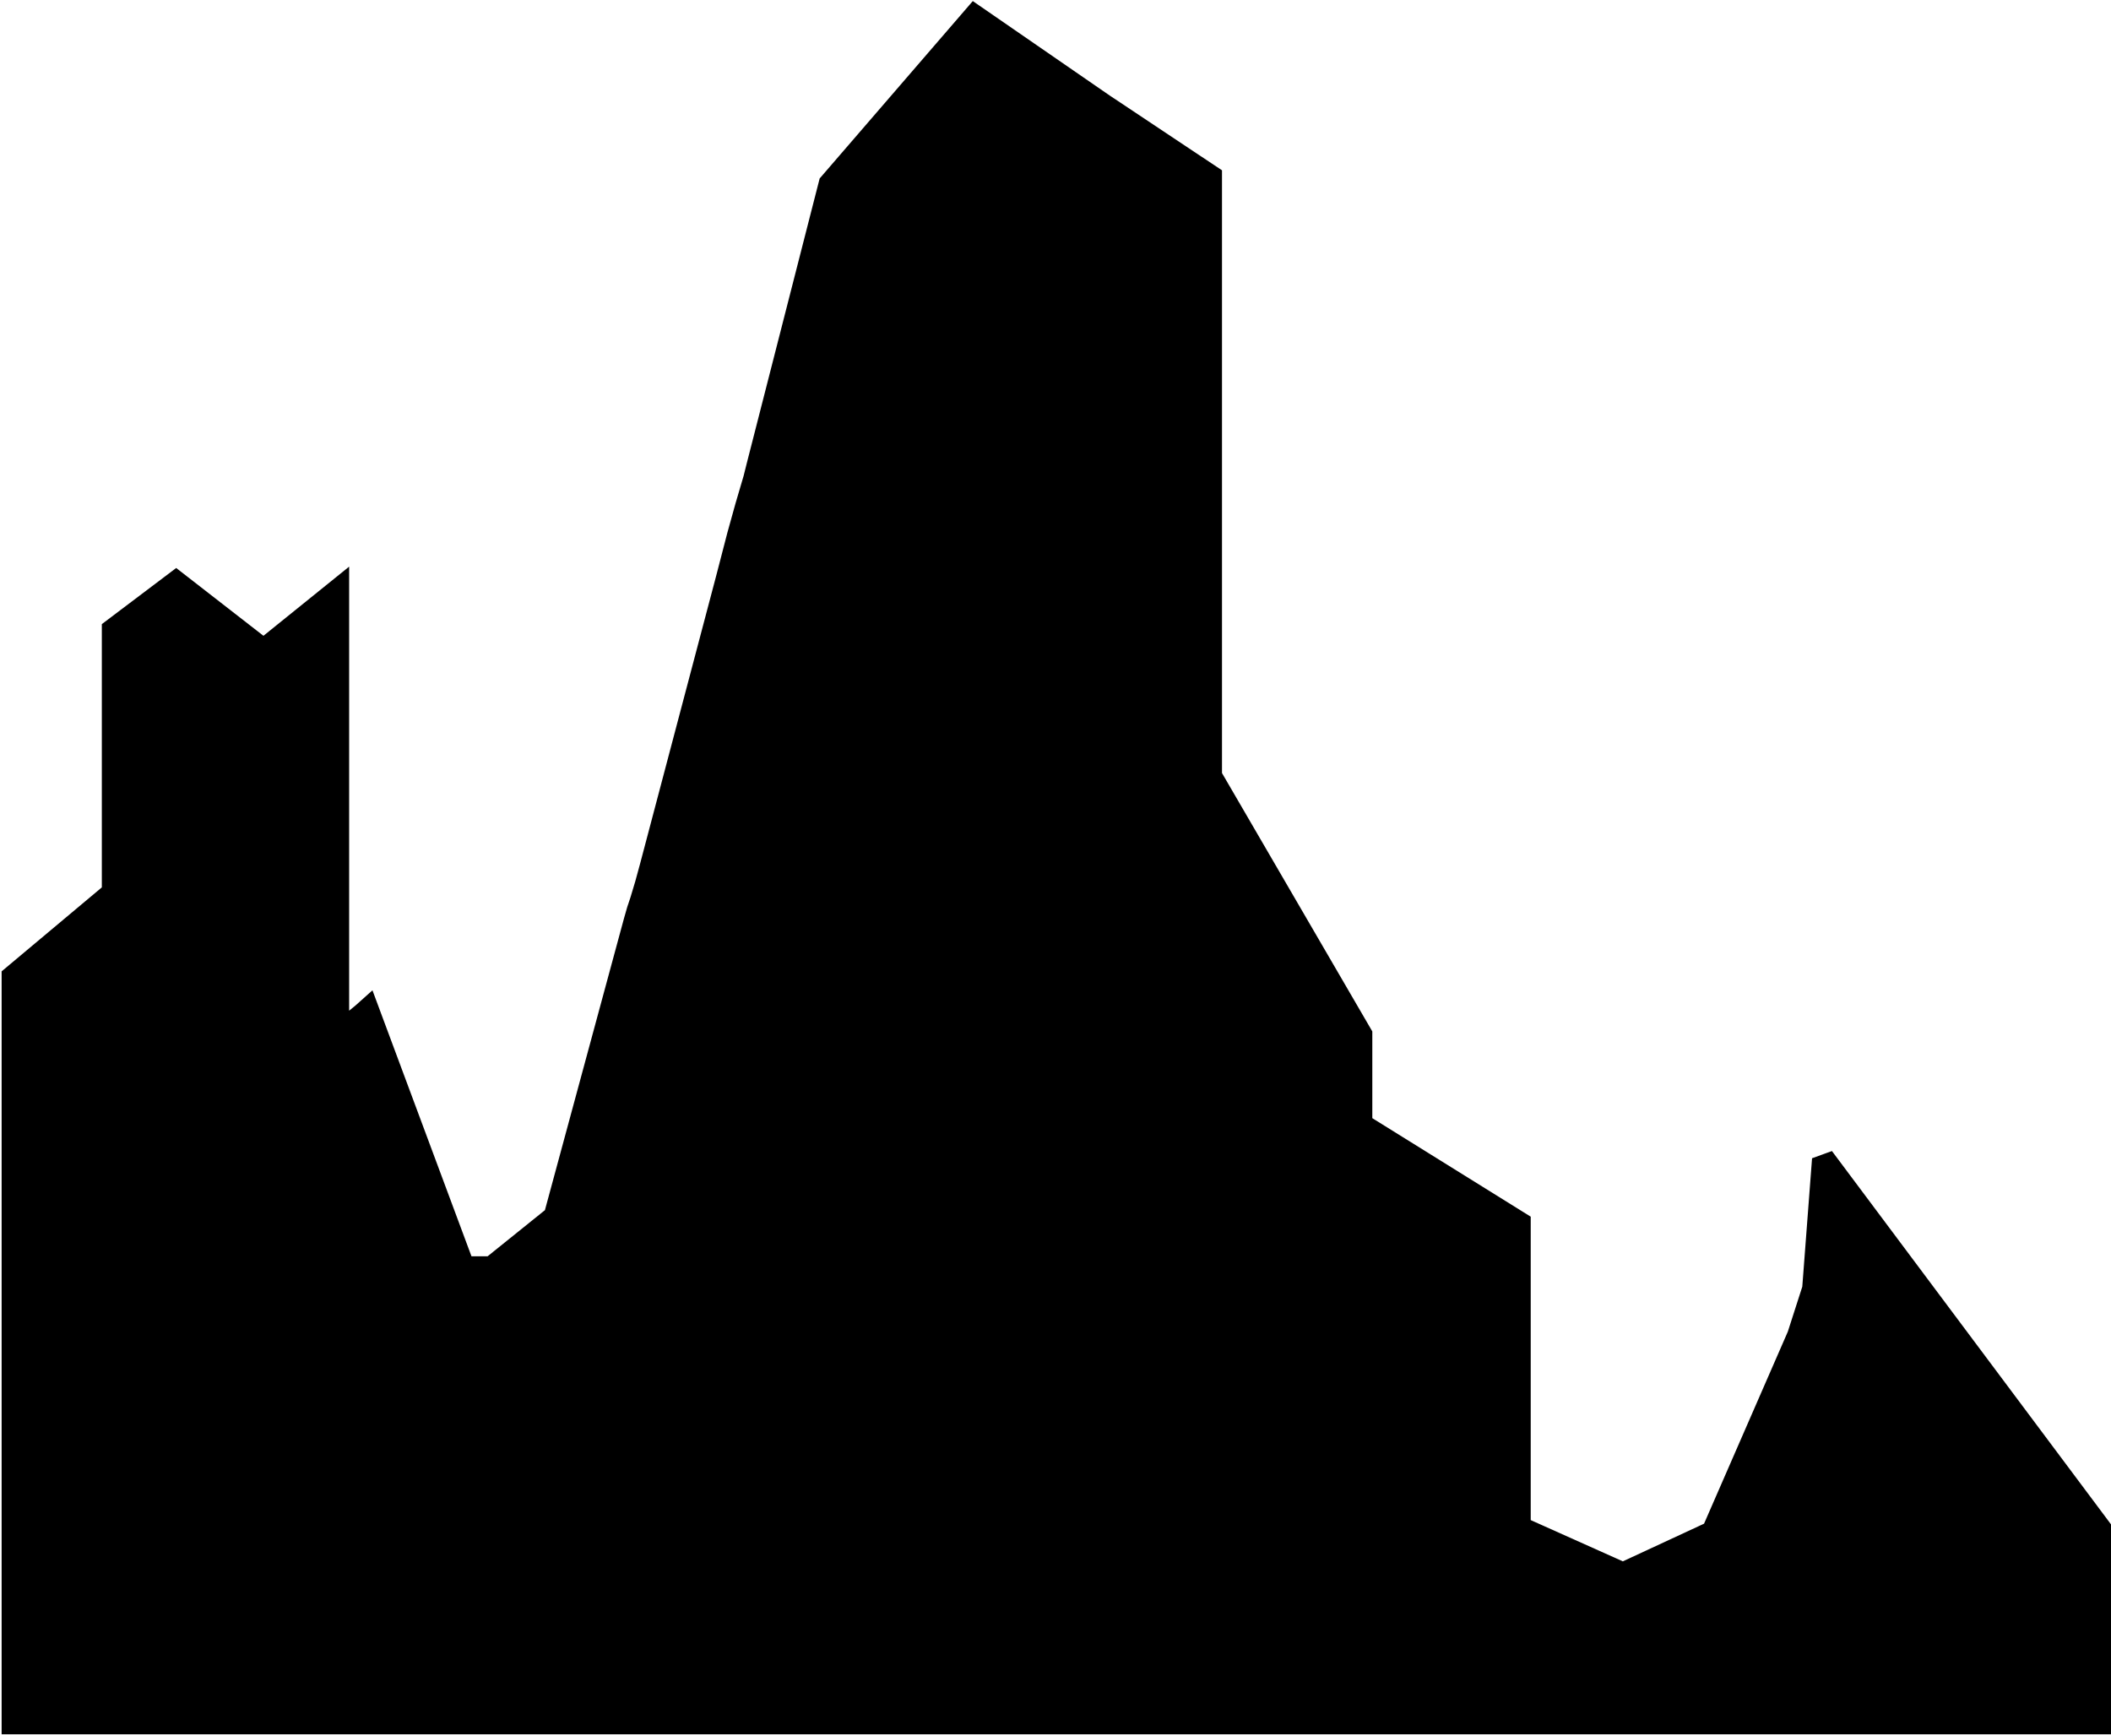 <svg width="653" height="537" viewBox="0 0 653 537" fill="none" xmlns="http://www.w3.org/2000/svg">
<path d="M32 274.744V193.32L54.5 176.336L81.5 197.317L107.5 176.336V313.708L110.25 311.46L115 307.214L145.5 389.137H151L169 374.651L193.5 284.235L194.5 280.739L195.5 277.741L197 272.746L198.5 267.251L222 178.334L225.5 164.847L228 155.855L230.5 147.363L231.5 143.367L254 55.449L301 1L343 29.973L377.5 52.952V239.277L424 319.203V346.177L473 376.649V470.561L502 483.549L527.5 471.721L553.5 412.116L558 398.129L561 358.666L566.5 356.668L652.5 471.721V536H1V300.72L16.5 287.732L32 274.744Z" fill="black" stroke="black"/>
</svg>
